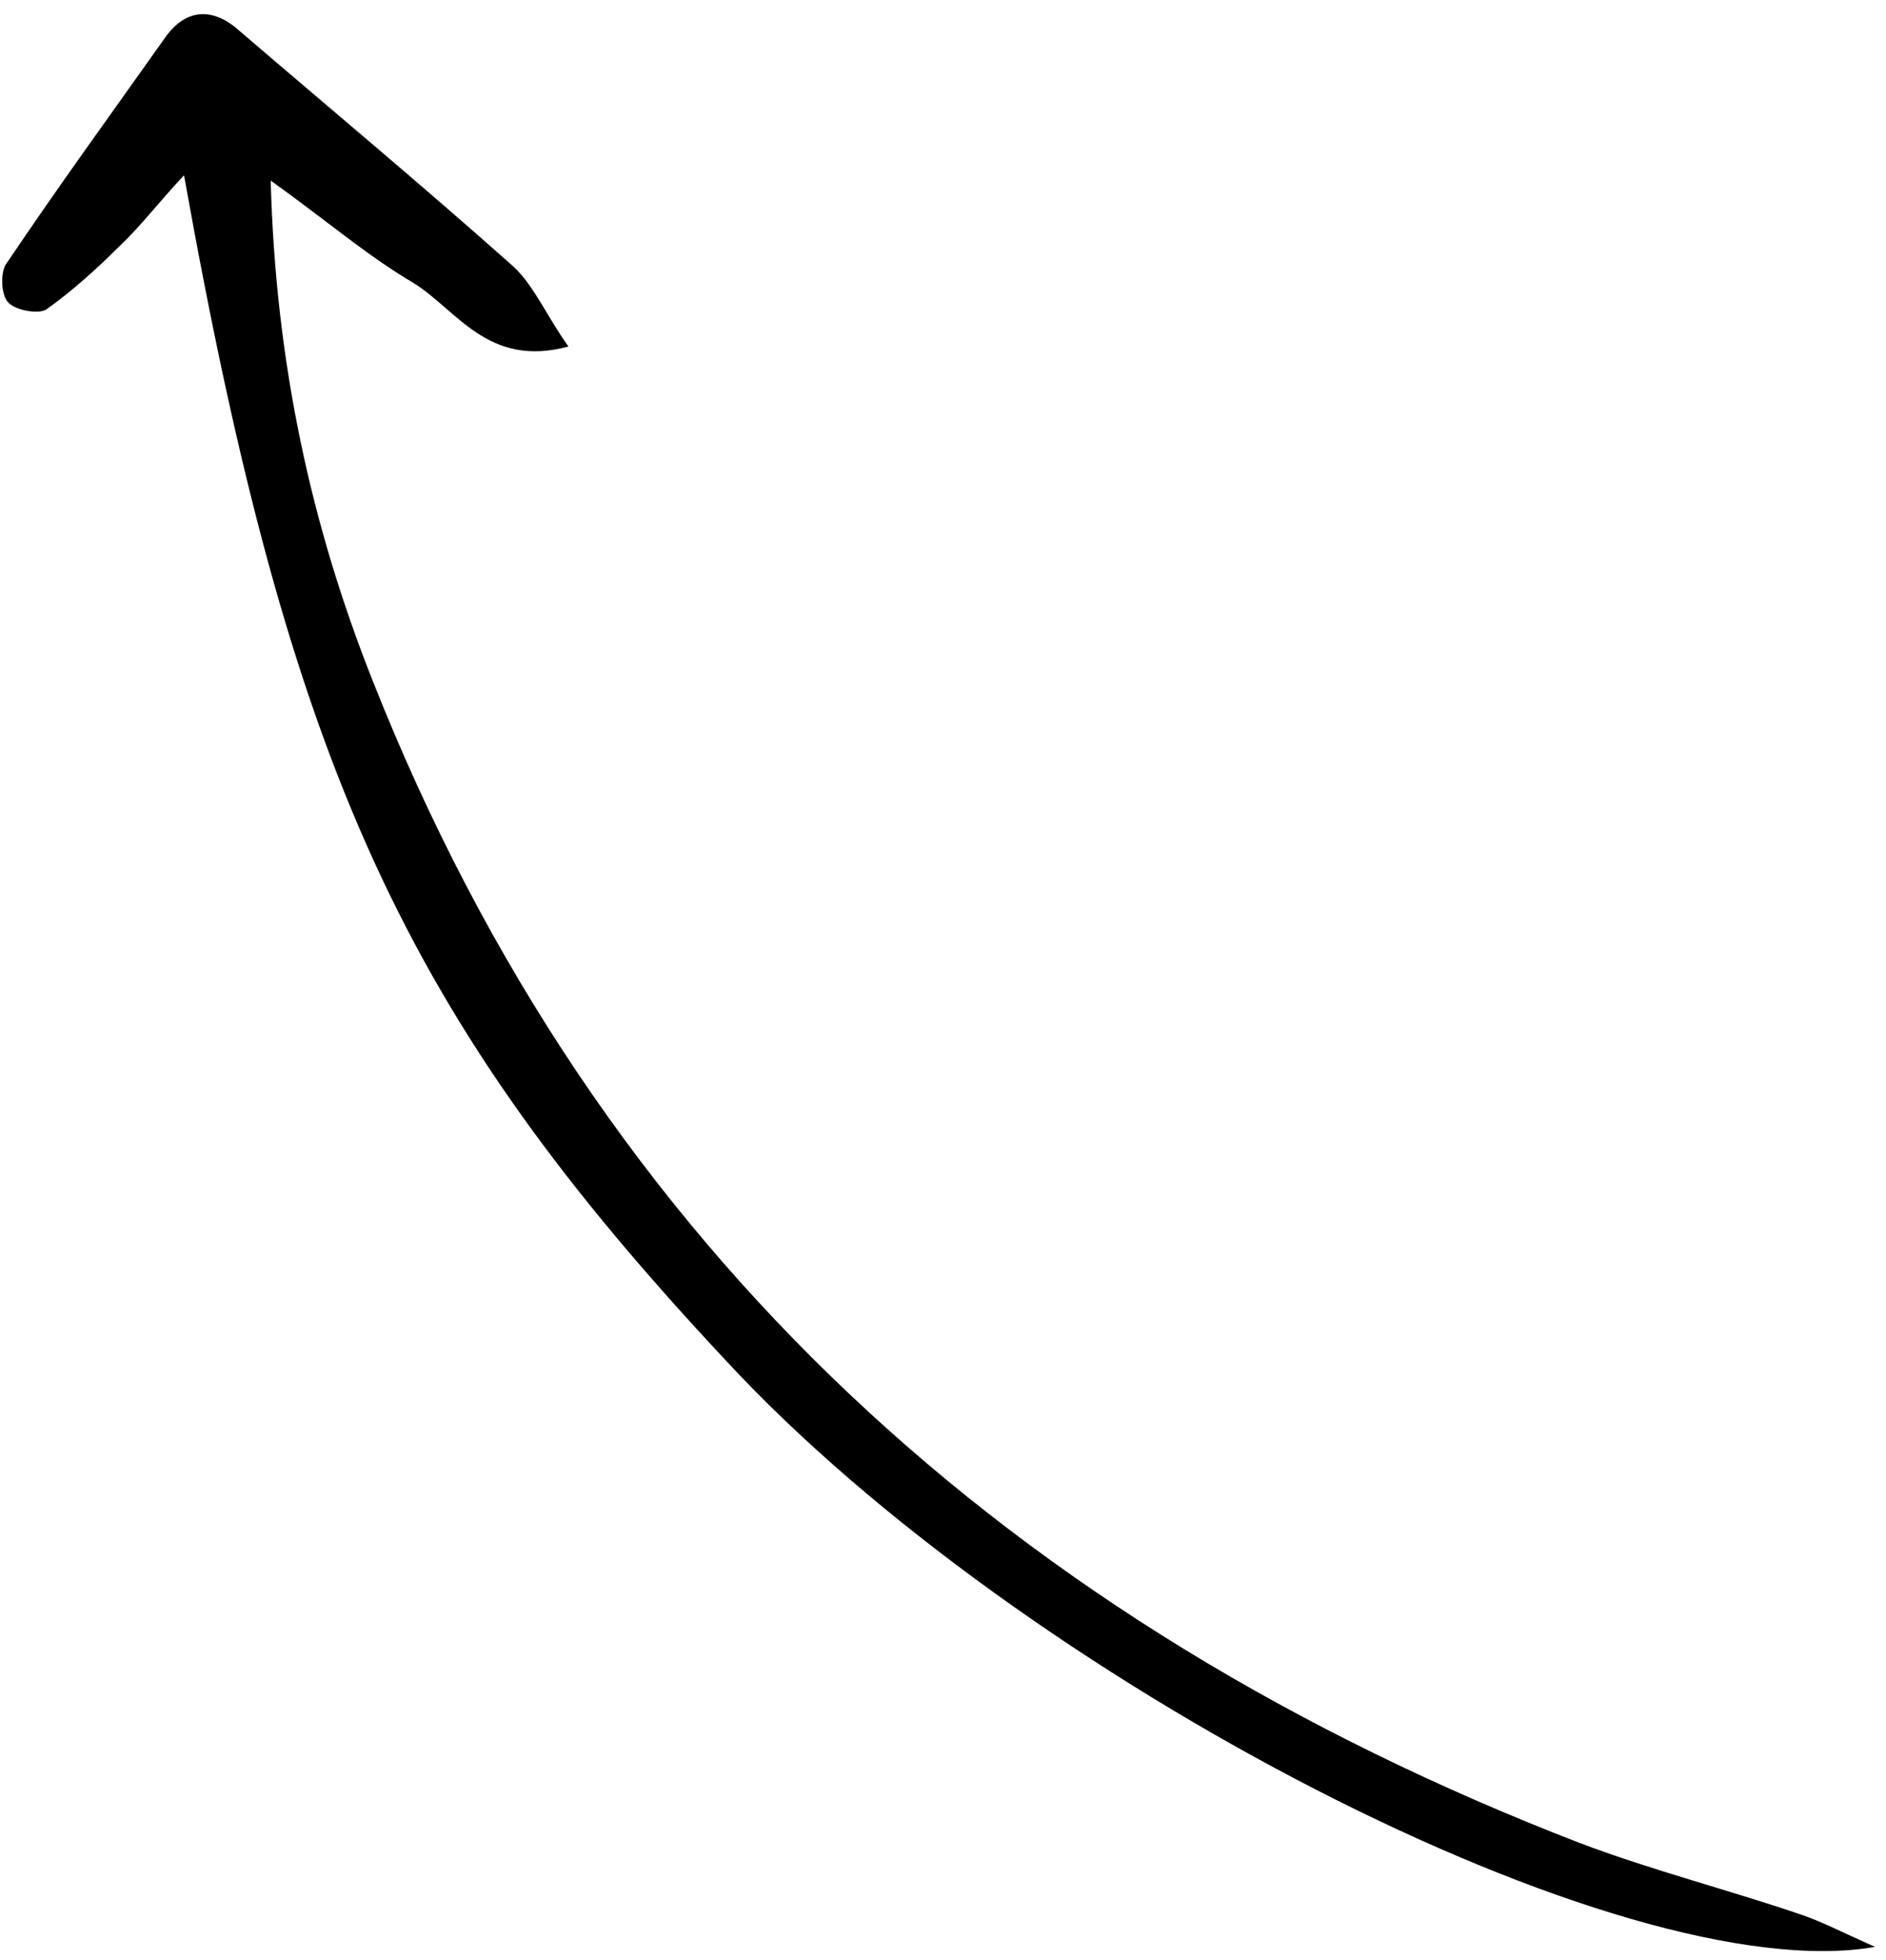 <svg width="102" height="106" viewBox="0 0 102 106" fill="none" xmlns="http://www.w3.org/2000/svg">
<path id="XMLID_1_" d="M101.406 105.29C87.722 107.674 55.197 90.804 39.268 73.59C21.871 55.001 15.694 41.603 9.953 9.479C8.577 10.946 7.58 12.264 6.492 13.284C5.219 14.556 3.89 15.748 2.526 16.722C2.125 17.009 0.887 16.802 0.463 16.378C0.039 15.954 0.028 14.751 0.314 14.304C3.134 10.109 6.068 6.075 9.024 1.904C10.021 0.586 11.328 0.38 12.703 1.457C17.712 5.755 22.8 9.995 27.785 14.43C28.885 15.462 29.596 17.135 30.742 18.74C26.375 19.92 24.714 16.745 22.341 15.29C19.832 13.811 17.608 11.886 14.64 9.766C14.903 19.633 16.829 28.435 20.164 36.836C32.346 67.63 54.911 87.858 85.384 99.651C89.373 101.164 93.51 102.207 97.521 103.583C98.656 103.984 99.63 104.5 101.406 105.29Z" fill="black"/>
</svg>
